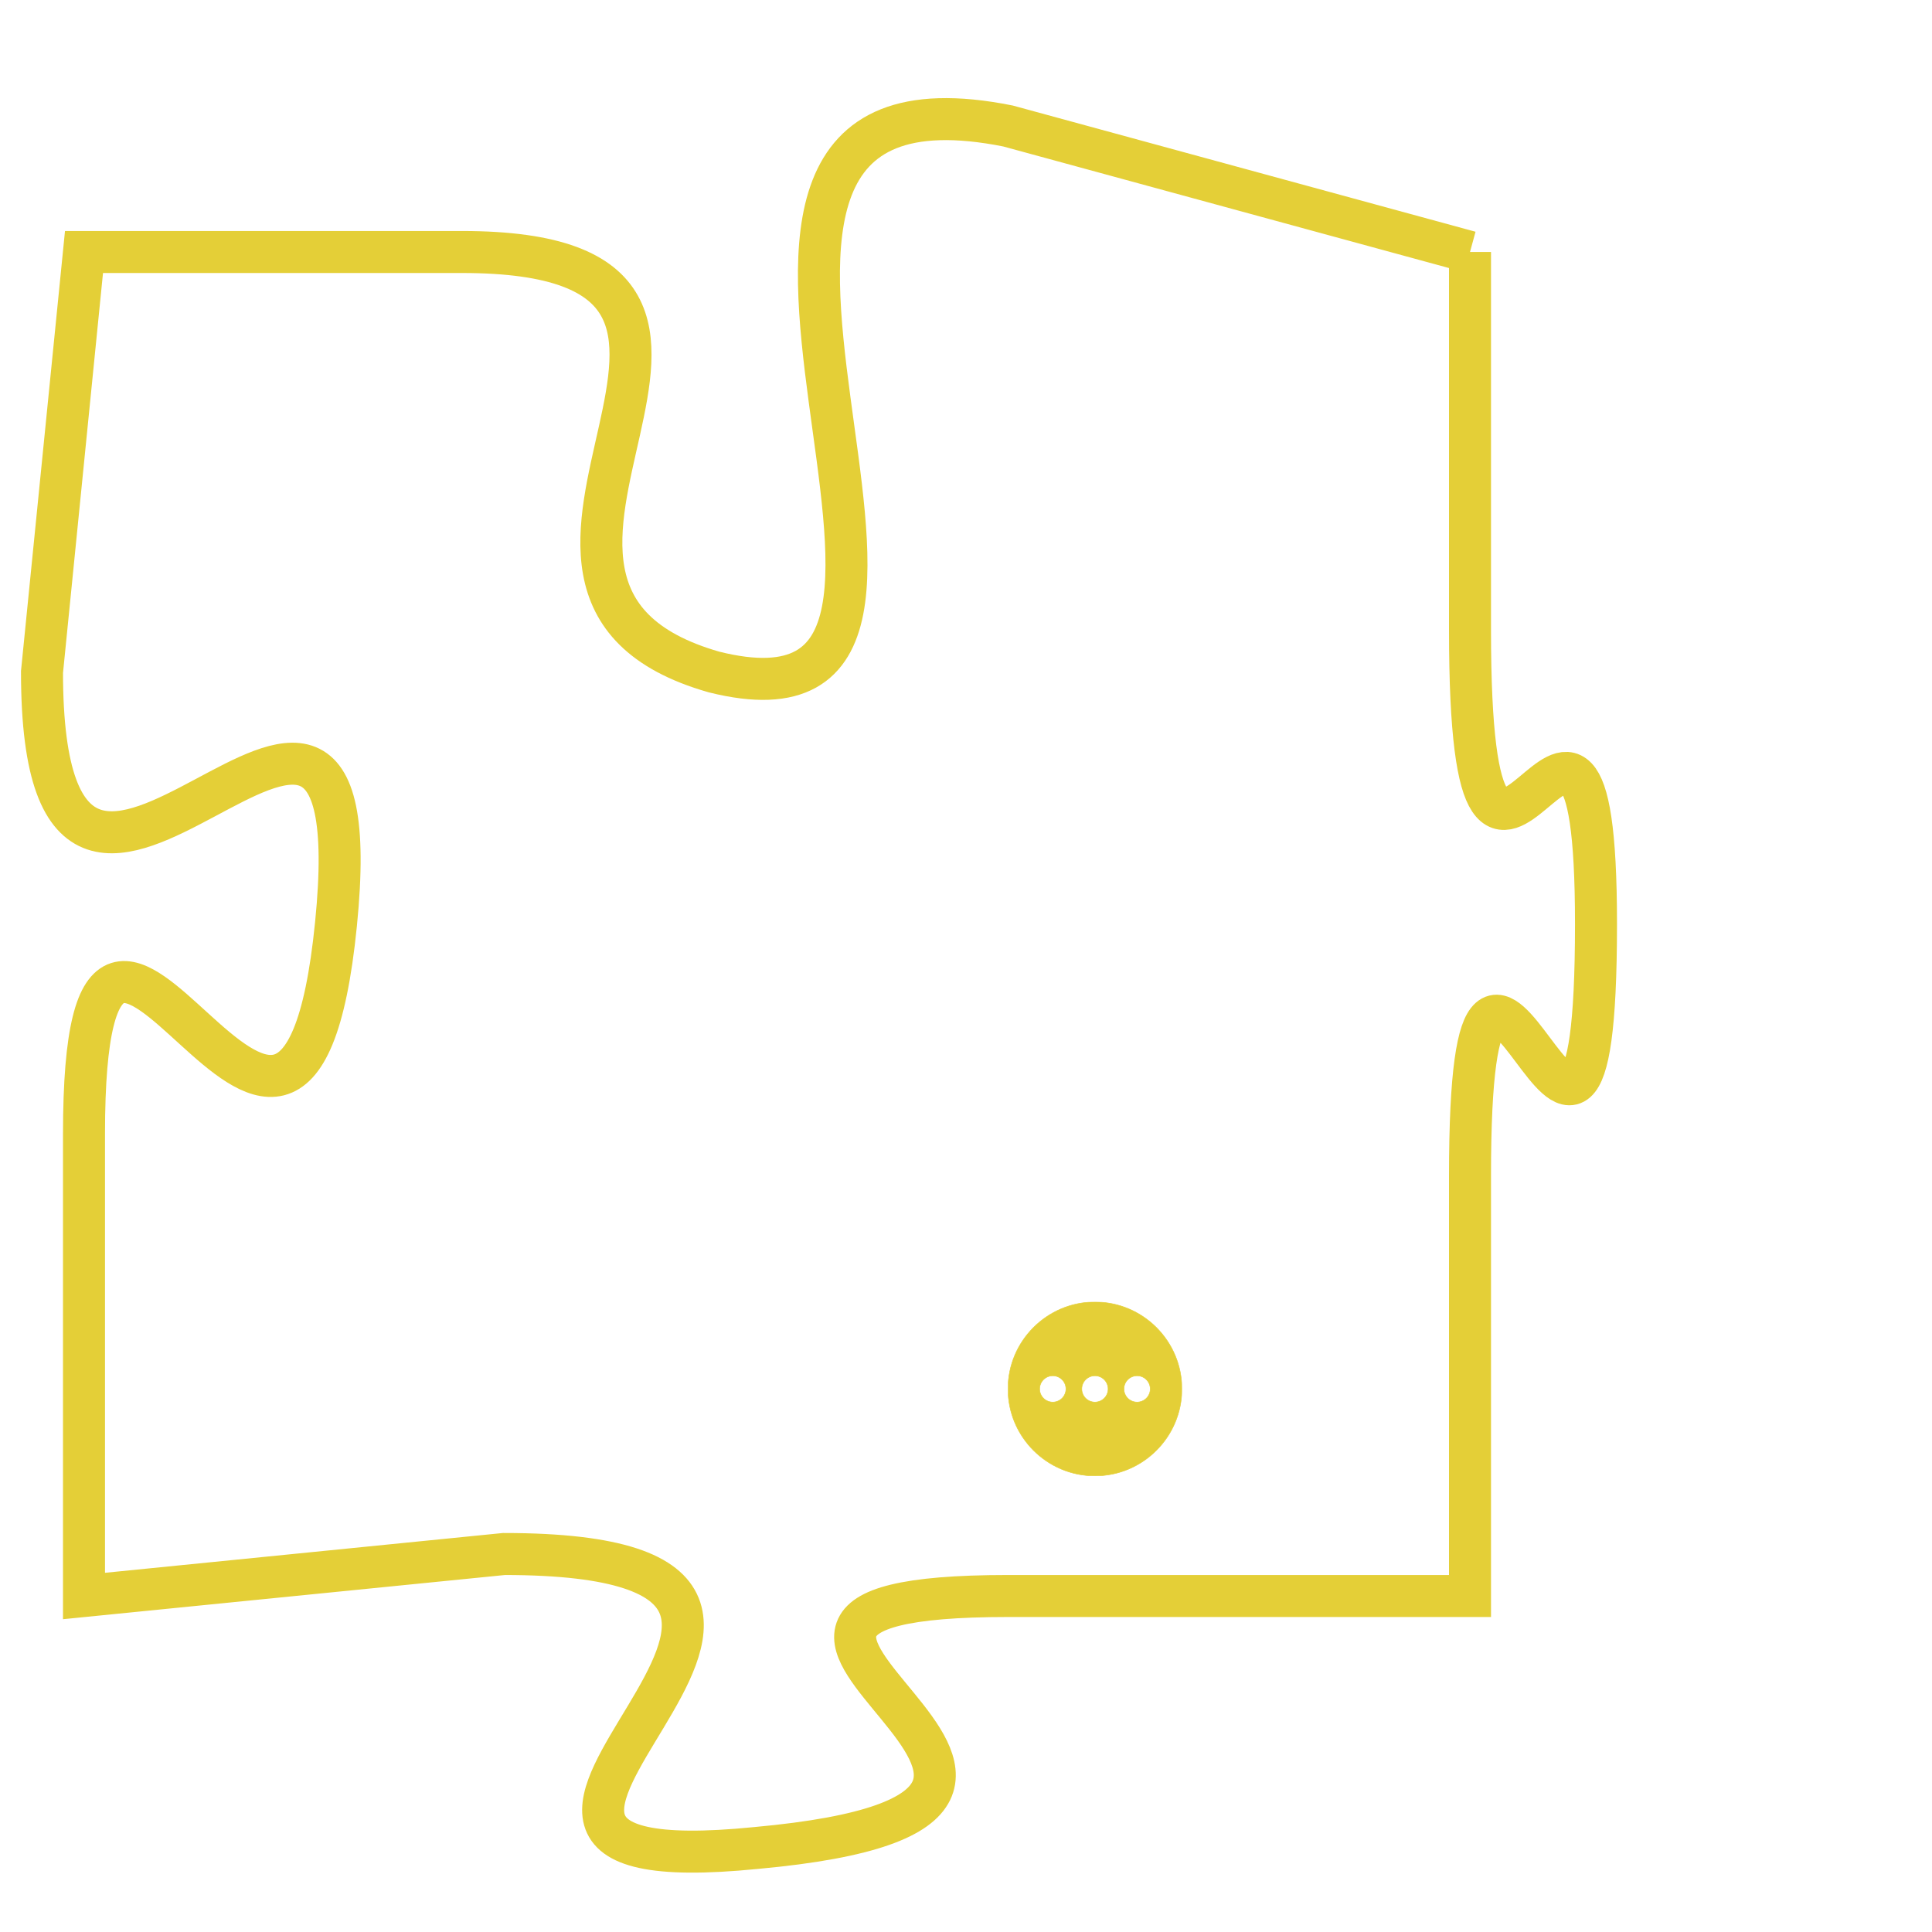 <svg version="1.1" xmlns="http://www.w3.org/2000/svg" xmlns:xlink="http://www.w3.org/1999/xlink" fill="transparent" x="0" y="0" width="350" height="350" preserveAspectRatio="xMinYMin slice"><style type="text/css">.links{fill:transparent;stroke: #E4CF37;}.links:hover{fill:#63D272; opacity:0.4;}</style><defs><g id="allt"><path id="t5137" d="M2244,1248 L2233,1245 C2223,1243 2234,1260 2226,1258 C2219,1256 2229,1248 2220,1248 L2211,1248 2211,1248 L2210,1258 C2210,1268 2218,1254 2217,1264 C2216,1274 2211,1259 2211,1269 L2211,1280 2211,1280 L2221,1279 C2232,1279 2217,1287 2227,1286 C2238,1285 2223,1280 2233,1280 L2244,1280 2244,1280 L2244,1270 C2244,1260 2247,1274 2247,1264 C2247,1255 2244,1267 2244,1257 L2244,1248"/></g><clipPath id="c" clipRule="evenodd" fill="transparent"><use href="#t5137"/></clipPath></defs><svg viewBox="2209 1242 39 46" preserveAspectRatio="xMinYMin meet"><svg width="4380" height="2430"><g><image crossorigin="anonymous" x="0" y="0" href="https://nftpuzzle.license-token.com/assets/completepuzzle.svg" width="100%" height="100%" /><g class="links"><use href="#t5137"/></g></g></svg><svg x="2233" y="1273" height="9%" width="9%" viewBox="0 0 330 330"><g><a xlink:href="https://nftpuzzle.license-token.com/" class="links"><title>See the most innovative NFT based token software licensing project</title><path fill="#E4CF37" id="more" d="M165,0C74.019,0,0,74.019,0,165s74.019,165,165,165s165-74.019,165-165S255.981,0,165,0z M85,190 c-13.785,0-25-11.215-25-25s11.215-25,25-25s25,11.215,25,25S98.785,190,85,190z M165,190c-13.785,0-25-11.215-25-25 s11.215-25,25-25s25,11.215,25,25S178.785,190,165,190z M245,190c-13.785,0-25-11.215-25-25s11.215-25,25-25 c13.785,0,25,11.215,25,25S258.785,190,245,190z"></path></a></g></svg></svg></svg>